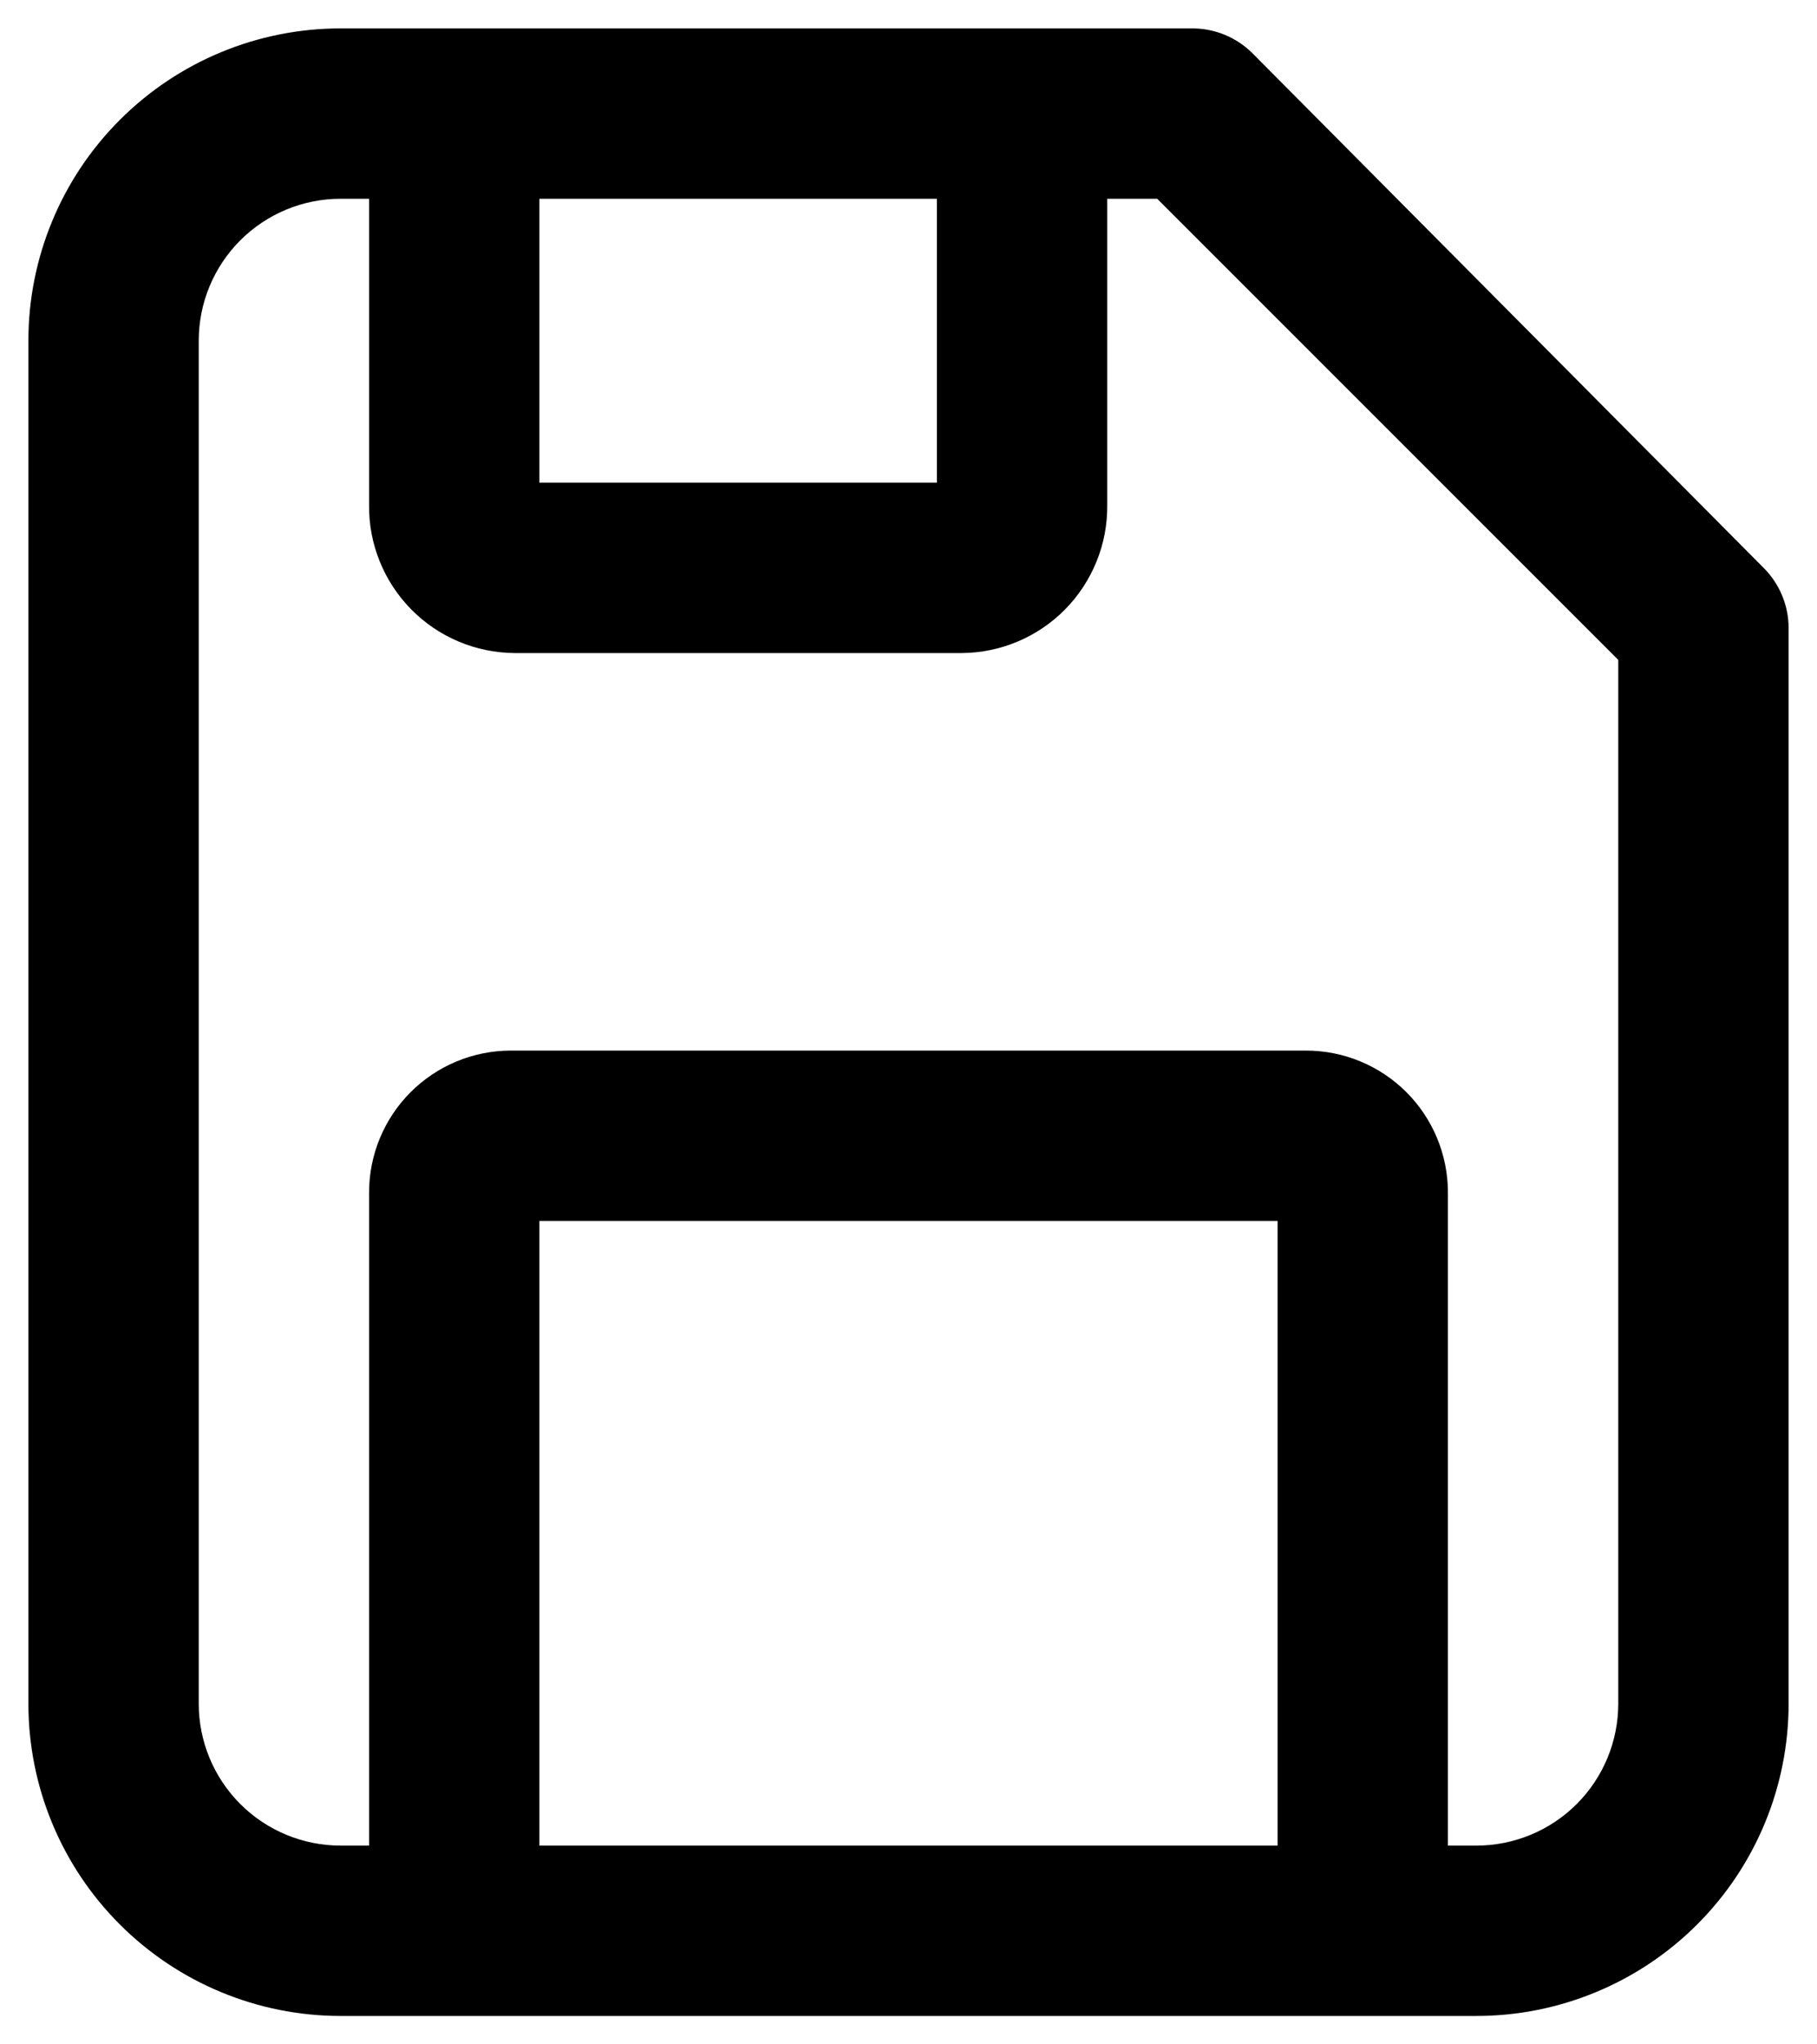 <svg width="32" height="36" viewBox="0 0 32 36" fill="none" xmlns="http://www.w3.org/2000/svg">
<path d="M26 35.5H6C4.541 35.5 3.142 34.92 2.111 33.889C1.079 32.858 0.5 31.459 0.5 30V6C0.5 4.541 1.079 3.142 2.111 2.111C3.142 1.079 4.541 0.5 6 0.5H21C21.398 0.5 21.779 0.659 22.06 0.94L31.06 10C31.341 10.281 31.5 10.662 31.5 11.06V30C31.5 31.459 30.921 32.858 29.889 33.889C28.858 34.92 27.459 35.5 26 35.5ZM6 3.5C5.337 3.5 4.701 3.763 4.232 4.232C3.763 4.701 3.5 5.337 3.5 6V30C3.5 30.663 3.763 31.299 4.232 31.768C4.701 32.237 5.337 32.5 6 32.5H26C26.663 32.5 27.299 32.237 27.768 31.768C28.237 31.299 28.5 30.663 28.5 30V11.62L20.38 3.5H6Z" fill="black"/>
<path d="M25.5 34H22.5V21.5H9.5V34H6.5V21C6.5 20.337 6.763 19.701 7.232 19.232C7.701 18.763 8.337 18.5 9 18.5H23C23.663 18.5 24.299 18.763 24.768 19.232C25.237 19.701 25.5 20.337 25.5 21V34ZM16.94 11.5H9.06C8.721 11.497 8.386 11.428 8.074 11.296C7.762 11.164 7.479 10.972 7.241 10.73C7.004 10.489 6.816 10.203 6.689 9.889C6.561 9.575 6.497 9.239 6.5 8.9V2H9.5V8.5H16.5V2H19.5V8.9C19.503 9.239 19.439 9.575 19.311 9.889C19.184 10.203 18.996 10.489 18.759 10.73C18.521 10.972 18.238 11.164 17.926 11.296C17.614 11.428 17.279 11.497 16.94 11.5Z" fill="black"/>
</svg>
